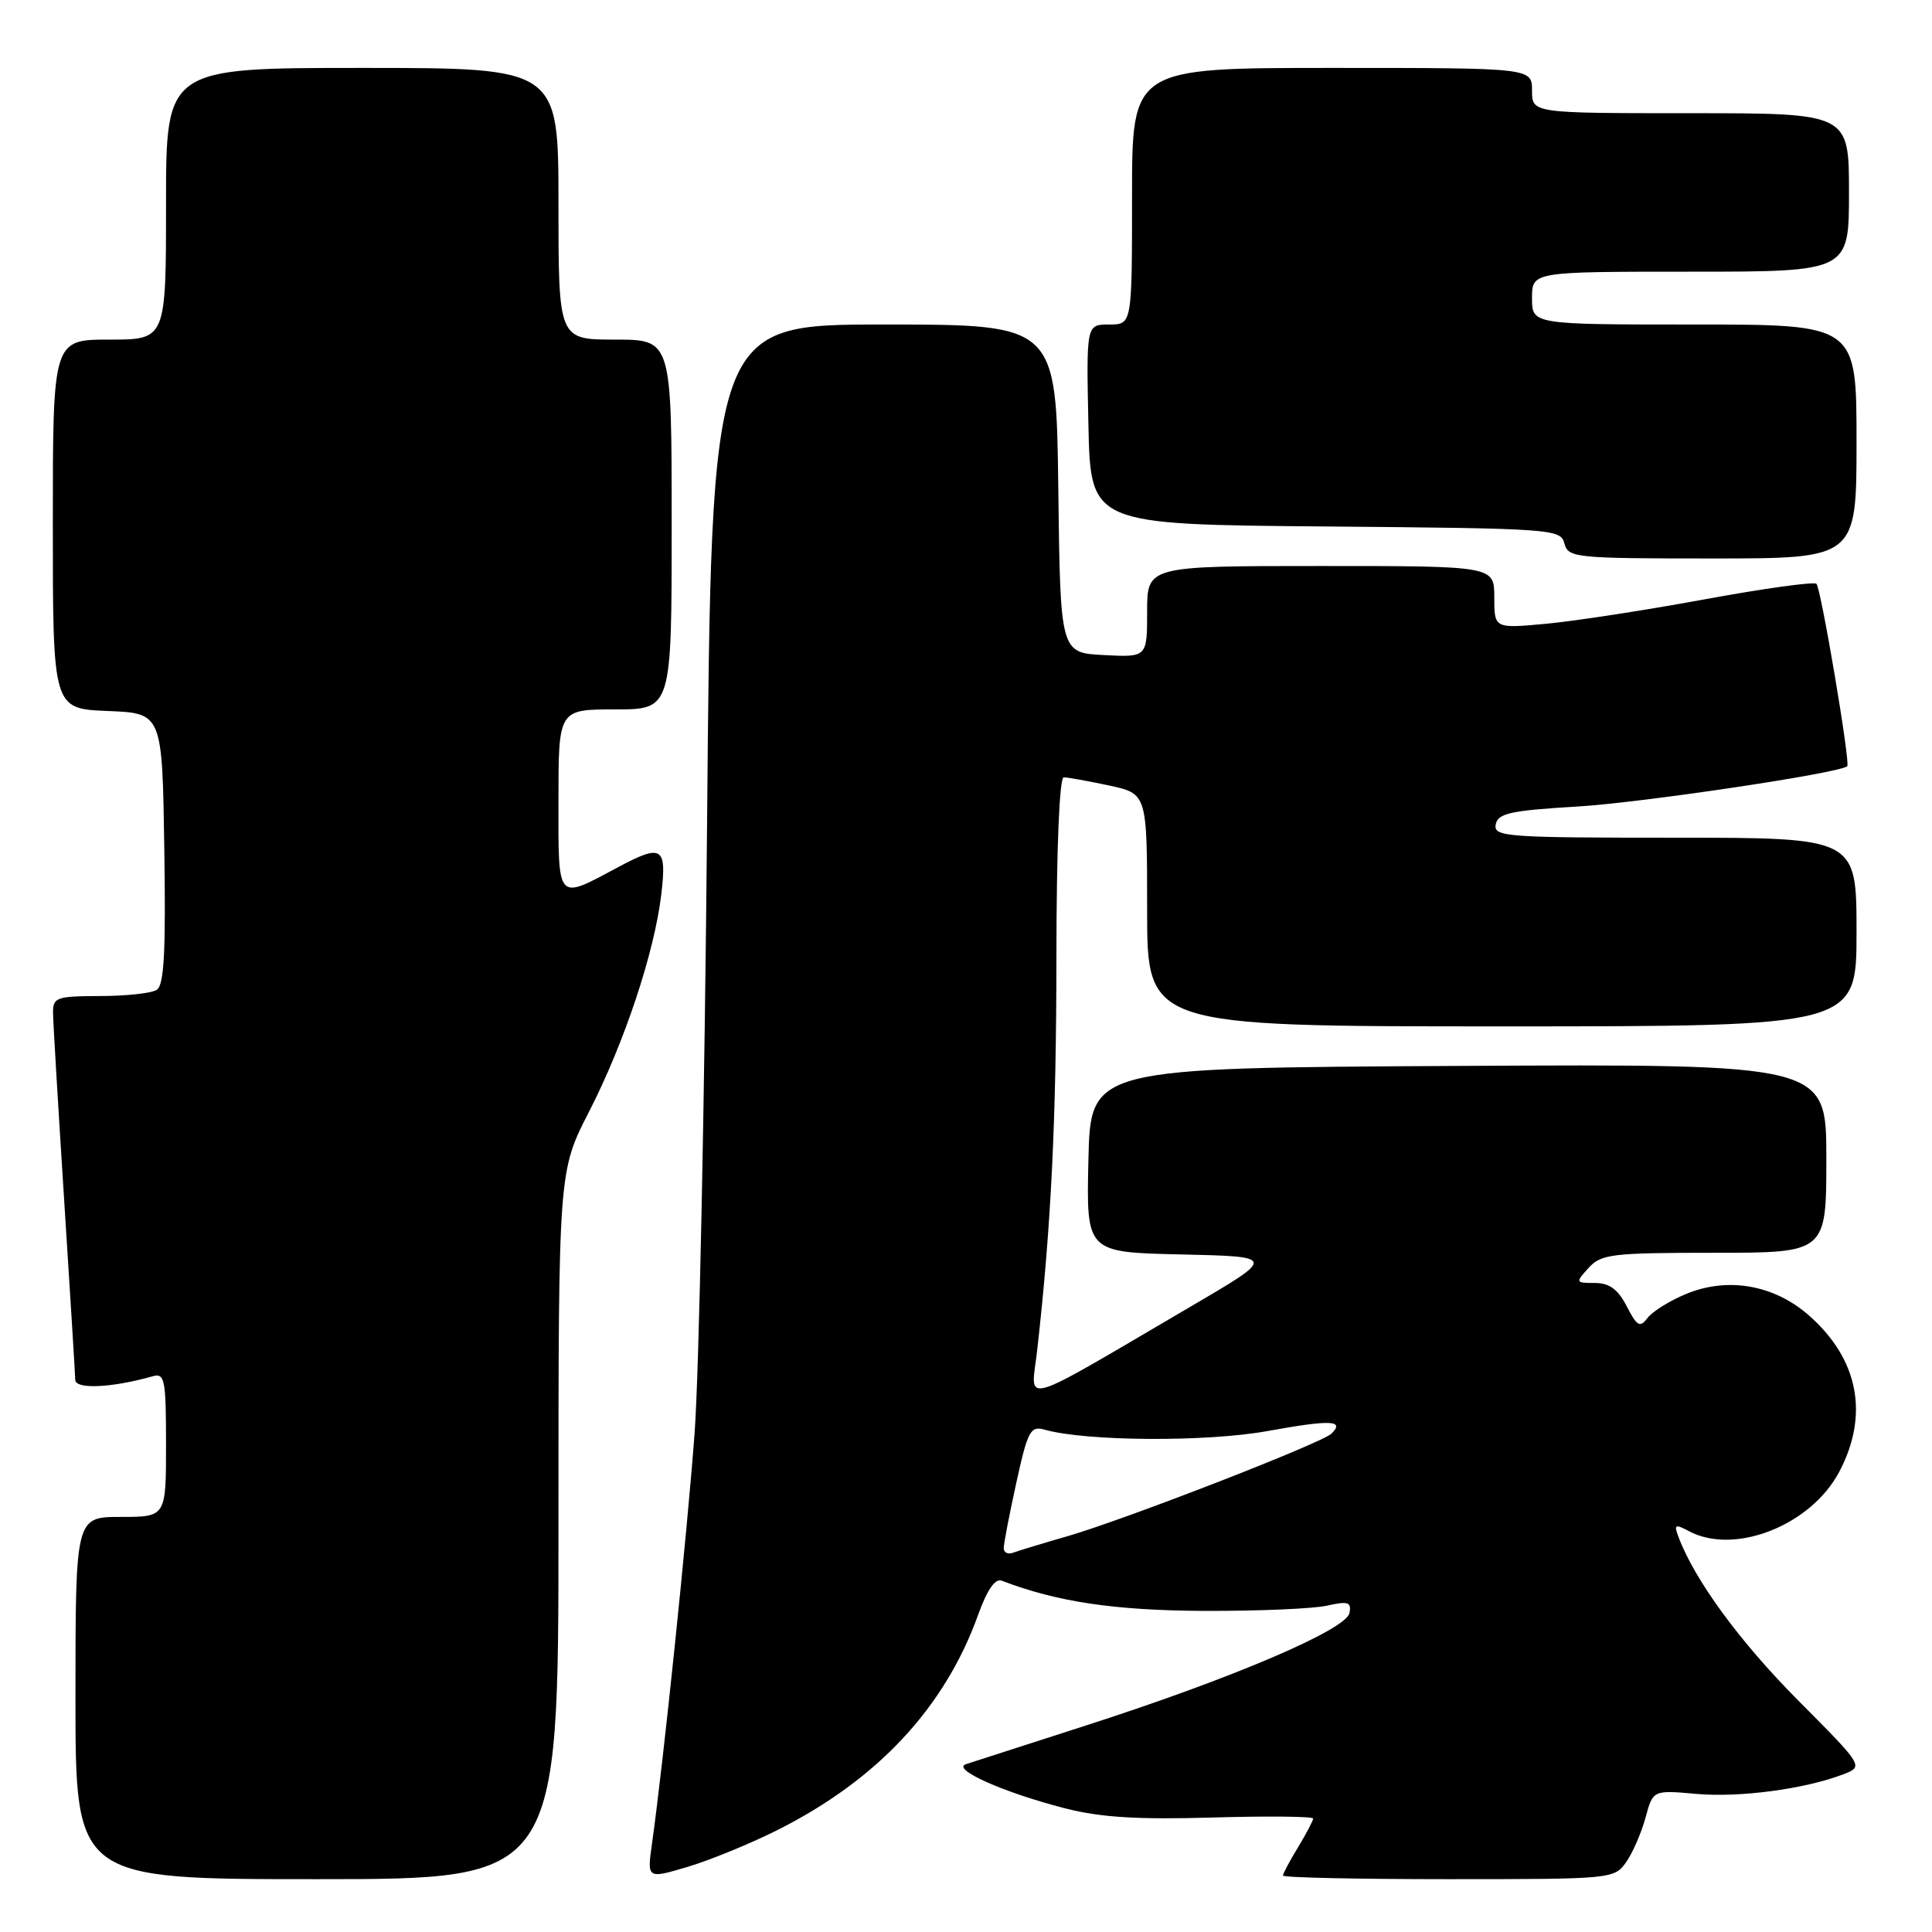 <?xml version="1.0" encoding="UTF-8" standalone="no"?>
<!DOCTYPE svg PUBLIC "-//W3C//DTD SVG 1.1//EN" "http://www.w3.org/Graphics/SVG/1.1/DTD/svg11.dtd" >
<svg xmlns="http://www.w3.org/2000/svg" xmlns:xlink="http://www.w3.org/1999/xlink" version="1.1" viewBox="0 0 256 256">
 <g >
 <path fill="currentColor"
d=" M 74.00 202.10 C 74.00 155.20 74.00 155.20 78.03 147.35 C 82.74 138.16 86.73 126.17 87.63 118.46 C 88.37 112.22 87.72 111.80 81.99 114.86 C 73.67 119.30 74.00 119.66 74.00 106.07 C 74.00 94.00 74.00 94.00 81.50 94.00 C 89.00 94.00 89.00 94.00 89.00 69.50 C 89.00 45.00 89.00 45.00 81.50 45.00 C 74.00 45.00 74.00 45.00 74.00 27.00 C 74.00 9.00 74.00 9.00 48.00 9.00 C 22.00 9.00 22.00 9.00 22.00 27.00 C 22.00 45.00 22.00 45.00 14.50 45.00 C 7.00 45.00 7.00 45.00 7.00 69.46 C 7.00 93.91 7.00 93.91 14.25 94.21 C 21.50 94.50 21.50 94.50 21.77 112.43 C 21.98 126.10 21.75 130.54 20.77 131.16 C 20.07 131.61 16.69 131.98 13.25 131.98 C 7.43 132.00 7.00 132.16 7.03 134.25 C 7.04 135.49 7.71 146.62 8.50 159.00 C 9.29 171.38 9.96 182.10 9.97 182.84 C 10.00 184.12 14.81 183.90 20.25 182.36 C 21.83 181.91 22.00 182.80 22.00 191.43 C 22.00 201.00 22.00 201.00 16.00 201.00 C 10.00 201.00 10.00 201.00 10.00 225.00 C 10.00 249.00 10.00 249.00 42.00 249.00 C 74.00 249.00 74.00 249.00 74.00 202.10 Z  M 103.04 242.48 C 116.31 235.80 125.18 226.27 129.61 213.97 C 130.80 210.65 131.86 209.12 132.74 209.45 C 140.05 212.26 147.72 213.40 159.50 213.45 C 166.65 213.48 173.99 213.17 175.82 212.76 C 178.64 212.13 179.09 212.28 178.81 213.74 C 178.39 215.94 163.26 222.40 144.00 228.60 C 136.03 231.17 128.82 233.49 128.00 233.76 C 126.00 234.41 132.97 237.52 141.11 239.61 C 145.85 240.82 150.70 241.12 160.70 240.83 C 168.02 240.62 174.00 240.68 174.00 240.97 C 173.99 241.26 173.09 242.97 172.00 244.77 C 170.90 246.57 170.00 248.26 170.00 248.52 C 170.00 248.79 179.87 249.00 191.94 249.00 C 213.56 249.00 213.91 248.97 215.47 246.75 C 216.34 245.51 217.49 242.86 218.04 240.85 C 219.03 237.19 219.03 237.19 224.76 237.70 C 230.50 238.21 239.10 237.07 244.23 235.11 C 246.96 234.06 246.96 234.06 238.23 225.28 C 230.52 217.52 224.54 209.36 222.40 203.63 C 221.78 202.00 221.96 201.91 223.78 202.88 C 229.82 206.12 239.95 202.13 243.70 195.04 C 247.70 187.48 246.27 180.08 239.69 174.30 C 235.07 170.24 228.95 169.17 223.43 171.45 C 221.27 172.34 218.97 173.77 218.32 174.62 C 217.30 175.97 216.93 175.76 215.55 173.09 C 214.38 170.83 213.25 170.00 211.32 170.00 C 208.75 170.00 208.73 169.95 210.50 168.00 C 212.16 166.17 213.58 166.00 227.15 166.00 C 242.00 166.00 242.00 166.00 242.00 153.49 C 242.00 140.98 242.00 140.98 193.25 141.24 C 144.50 141.50 144.50 141.50 144.22 153.72 C 143.94 165.94 143.94 165.94 156.52 166.22 C 169.09 166.50 169.09 166.50 157.80 173.11 C 134.54 186.73 136.61 186.13 137.42 179.02 C 139.28 162.56 139.97 148.54 139.98 126.75 C 139.99 112.41 140.38 103.00 140.95 103.00 C 141.47 103.00 144.17 103.49 146.95 104.08 C 152.00 105.17 152.00 105.17 152.00 120.58 C 152.00 136.00 152.00 136.00 199.00 136.00 C 246.00 136.00 246.00 136.00 246.00 123.50 C 246.00 111.00 246.00 111.00 221.93 111.00 C 199.54 111.00 197.88 110.88 198.19 109.25 C 198.47 107.77 200.11 107.40 209.01 106.87 C 217.55 106.36 243.74 102.45 244.77 101.53 C 245.21 101.14 241.29 77.96 240.69 77.36 C 240.38 77.05 233.75 77.97 225.95 79.40 C 218.15 80.84 208.67 82.30 204.88 82.65 C 198.00 83.29 198.00 83.29 198.00 79.14 C 198.00 75.00 198.00 75.00 175.00 75.00 C 152.00 75.00 152.00 75.00 152.00 81.05 C 152.00 87.10 152.00 87.10 146.25 86.80 C 140.50 86.50 140.50 86.50 140.23 64.75 C 139.96 43.00 139.96 43.00 117.11 43.00 C 94.26 43.00 94.26 43.00 93.69 109.25 C 93.37 145.69 92.63 182.03 92.03 190.00 C 91.02 203.51 87.92 233.40 86.40 244.24 C 85.73 248.97 85.73 248.97 91.11 247.37 C 94.07 246.49 99.44 244.29 103.04 242.48 Z  M 246.00 58.50 C 246.00 43.00 246.00 43.00 224.50 43.00 C 203.00 43.00 203.00 43.00 203.00 39.50 C 203.00 36.00 203.00 36.00 224.00 36.00 C 245.00 36.00 245.00 36.00 245.00 25.50 C 245.00 15.00 245.00 15.00 224.00 15.00 C 203.00 15.00 203.00 15.00 203.00 12.00 C 203.00 9.00 203.00 9.00 176.50 9.00 C 150.00 9.00 150.00 9.00 150.00 26.00 C 150.00 43.00 150.00 43.00 146.97 43.00 C 143.94 43.00 143.94 43.00 144.22 56.25 C 144.50 69.50 144.50 69.50 175.64 69.76 C 205.75 70.02 206.79 70.09 207.29 72.01 C 207.79 73.91 208.70 74.00 226.91 74.00 C 246.00 74.00 246.00 74.00 246.00 58.50 Z  M 133.00 205.14 C 133.00 204.54 133.75 200.64 134.67 196.46 C 136.18 189.57 136.54 188.91 138.42 189.44 C 143.90 190.99 159.88 191.09 167.96 189.62 C 176.35 188.10 178.23 188.18 176.43 189.96 C 175.19 191.20 149.08 201.34 141.50 203.54 C 138.20 204.49 134.94 205.48 134.25 205.74 C 133.56 206.00 133.00 205.73 133.00 205.14 Z "/>
</g>
</svg>